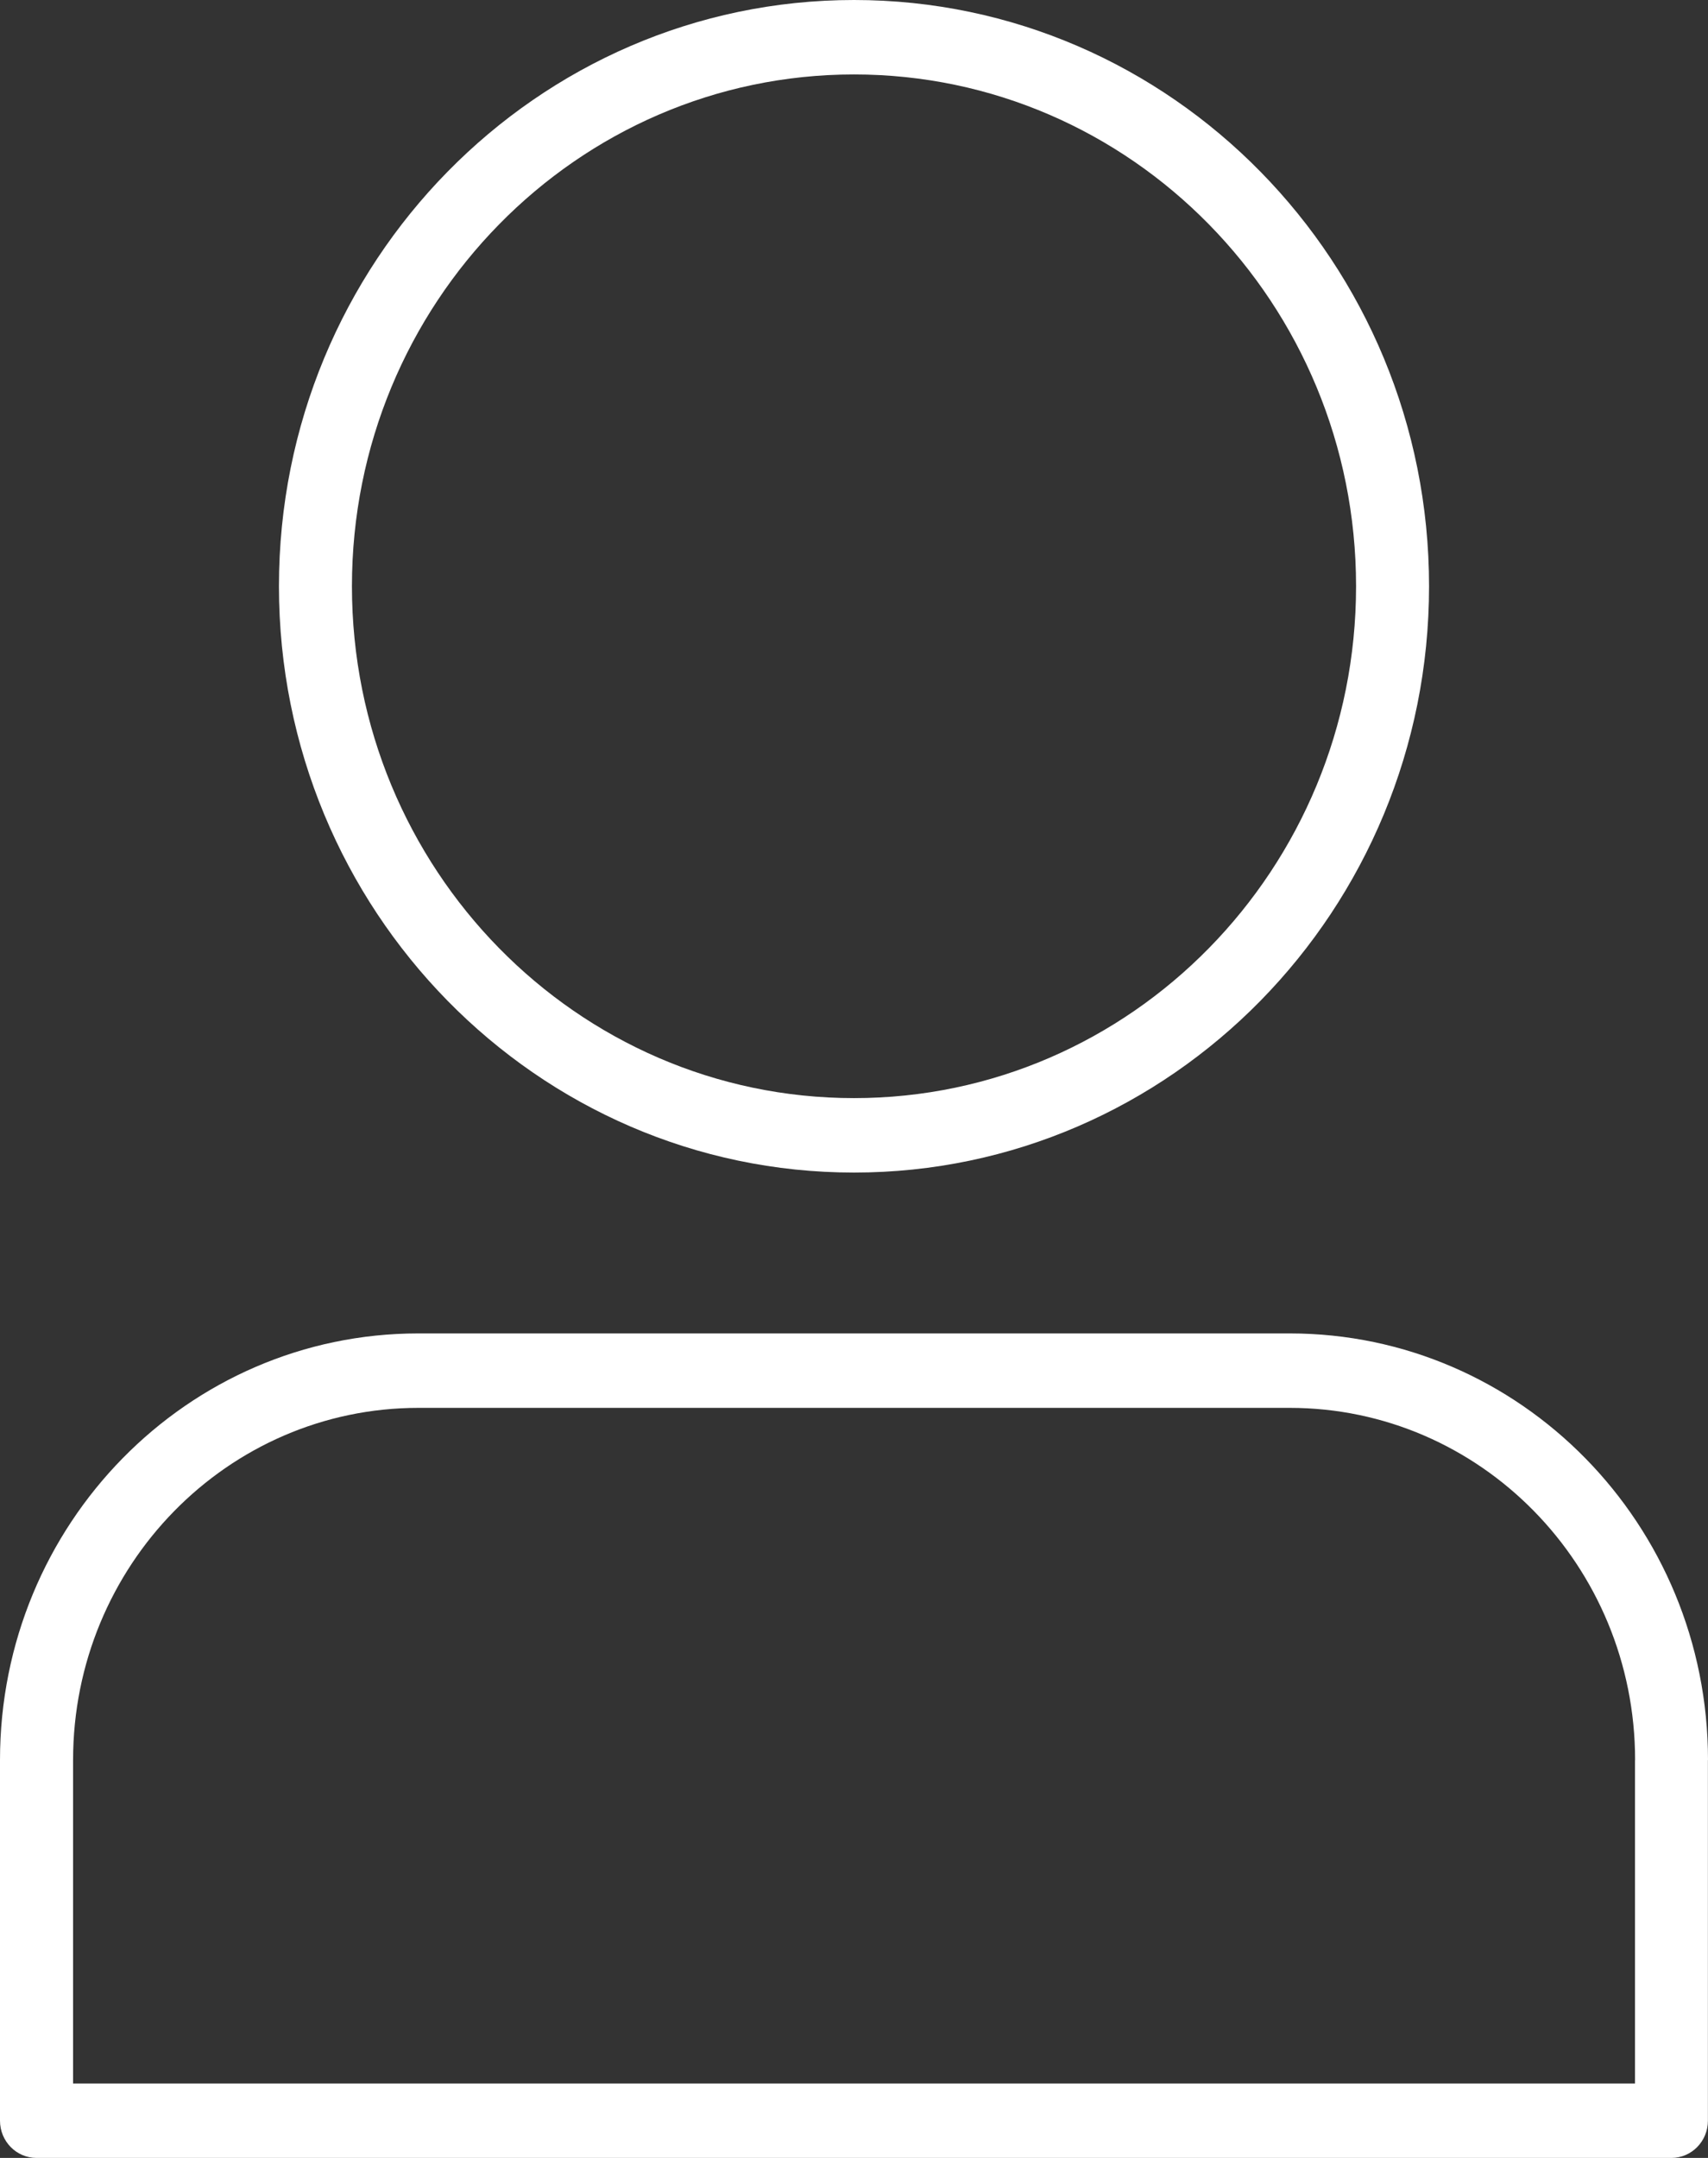 <svg width="19" height="24" viewBox="0 0 19 24" fill="none" xmlns="http://www.w3.org/2000/svg">
<rect x="0" y="0" width="19" height="24" fill="#333333" stroke="none"/>
<path fill-rule="evenodd" clip-rule="evenodd" d="M19 19.575C19 16.954 16.916 14.83 14.346 14.83H4.654C2.084 14.83 0 16.954 0 19.575V23.586C0 23.815 0.182 24 0.406 24H18.593C18.817 24 18.999 23.815 18.999 23.586V19.575H19ZM18.188 19.575V23.172H0.813V19.575C0.813 17.413 2.533 15.658 4.655 15.658H14.347C16.468 15.658 18.189 17.412 18.189 19.575H18.188ZM9.5 0C5.971 0 3.103 2.921 3.103 6.52C3.103 10.118 5.971 13.041 9.5 13.041C13.03 13.041 15.897 10.118 15.897 6.52C15.897 2.921 13.03 0 9.5 0ZM9.5 0.828C12.584 0.828 15.085 3.379 15.085 6.52C15.085 9.662 12.583 12.213 9.5 12.213C6.417 12.213 3.915 9.662 3.915 6.52C3.915 3.378 6.418 0.828 9.5 0.828Z" fill="white"/>
</svg>
